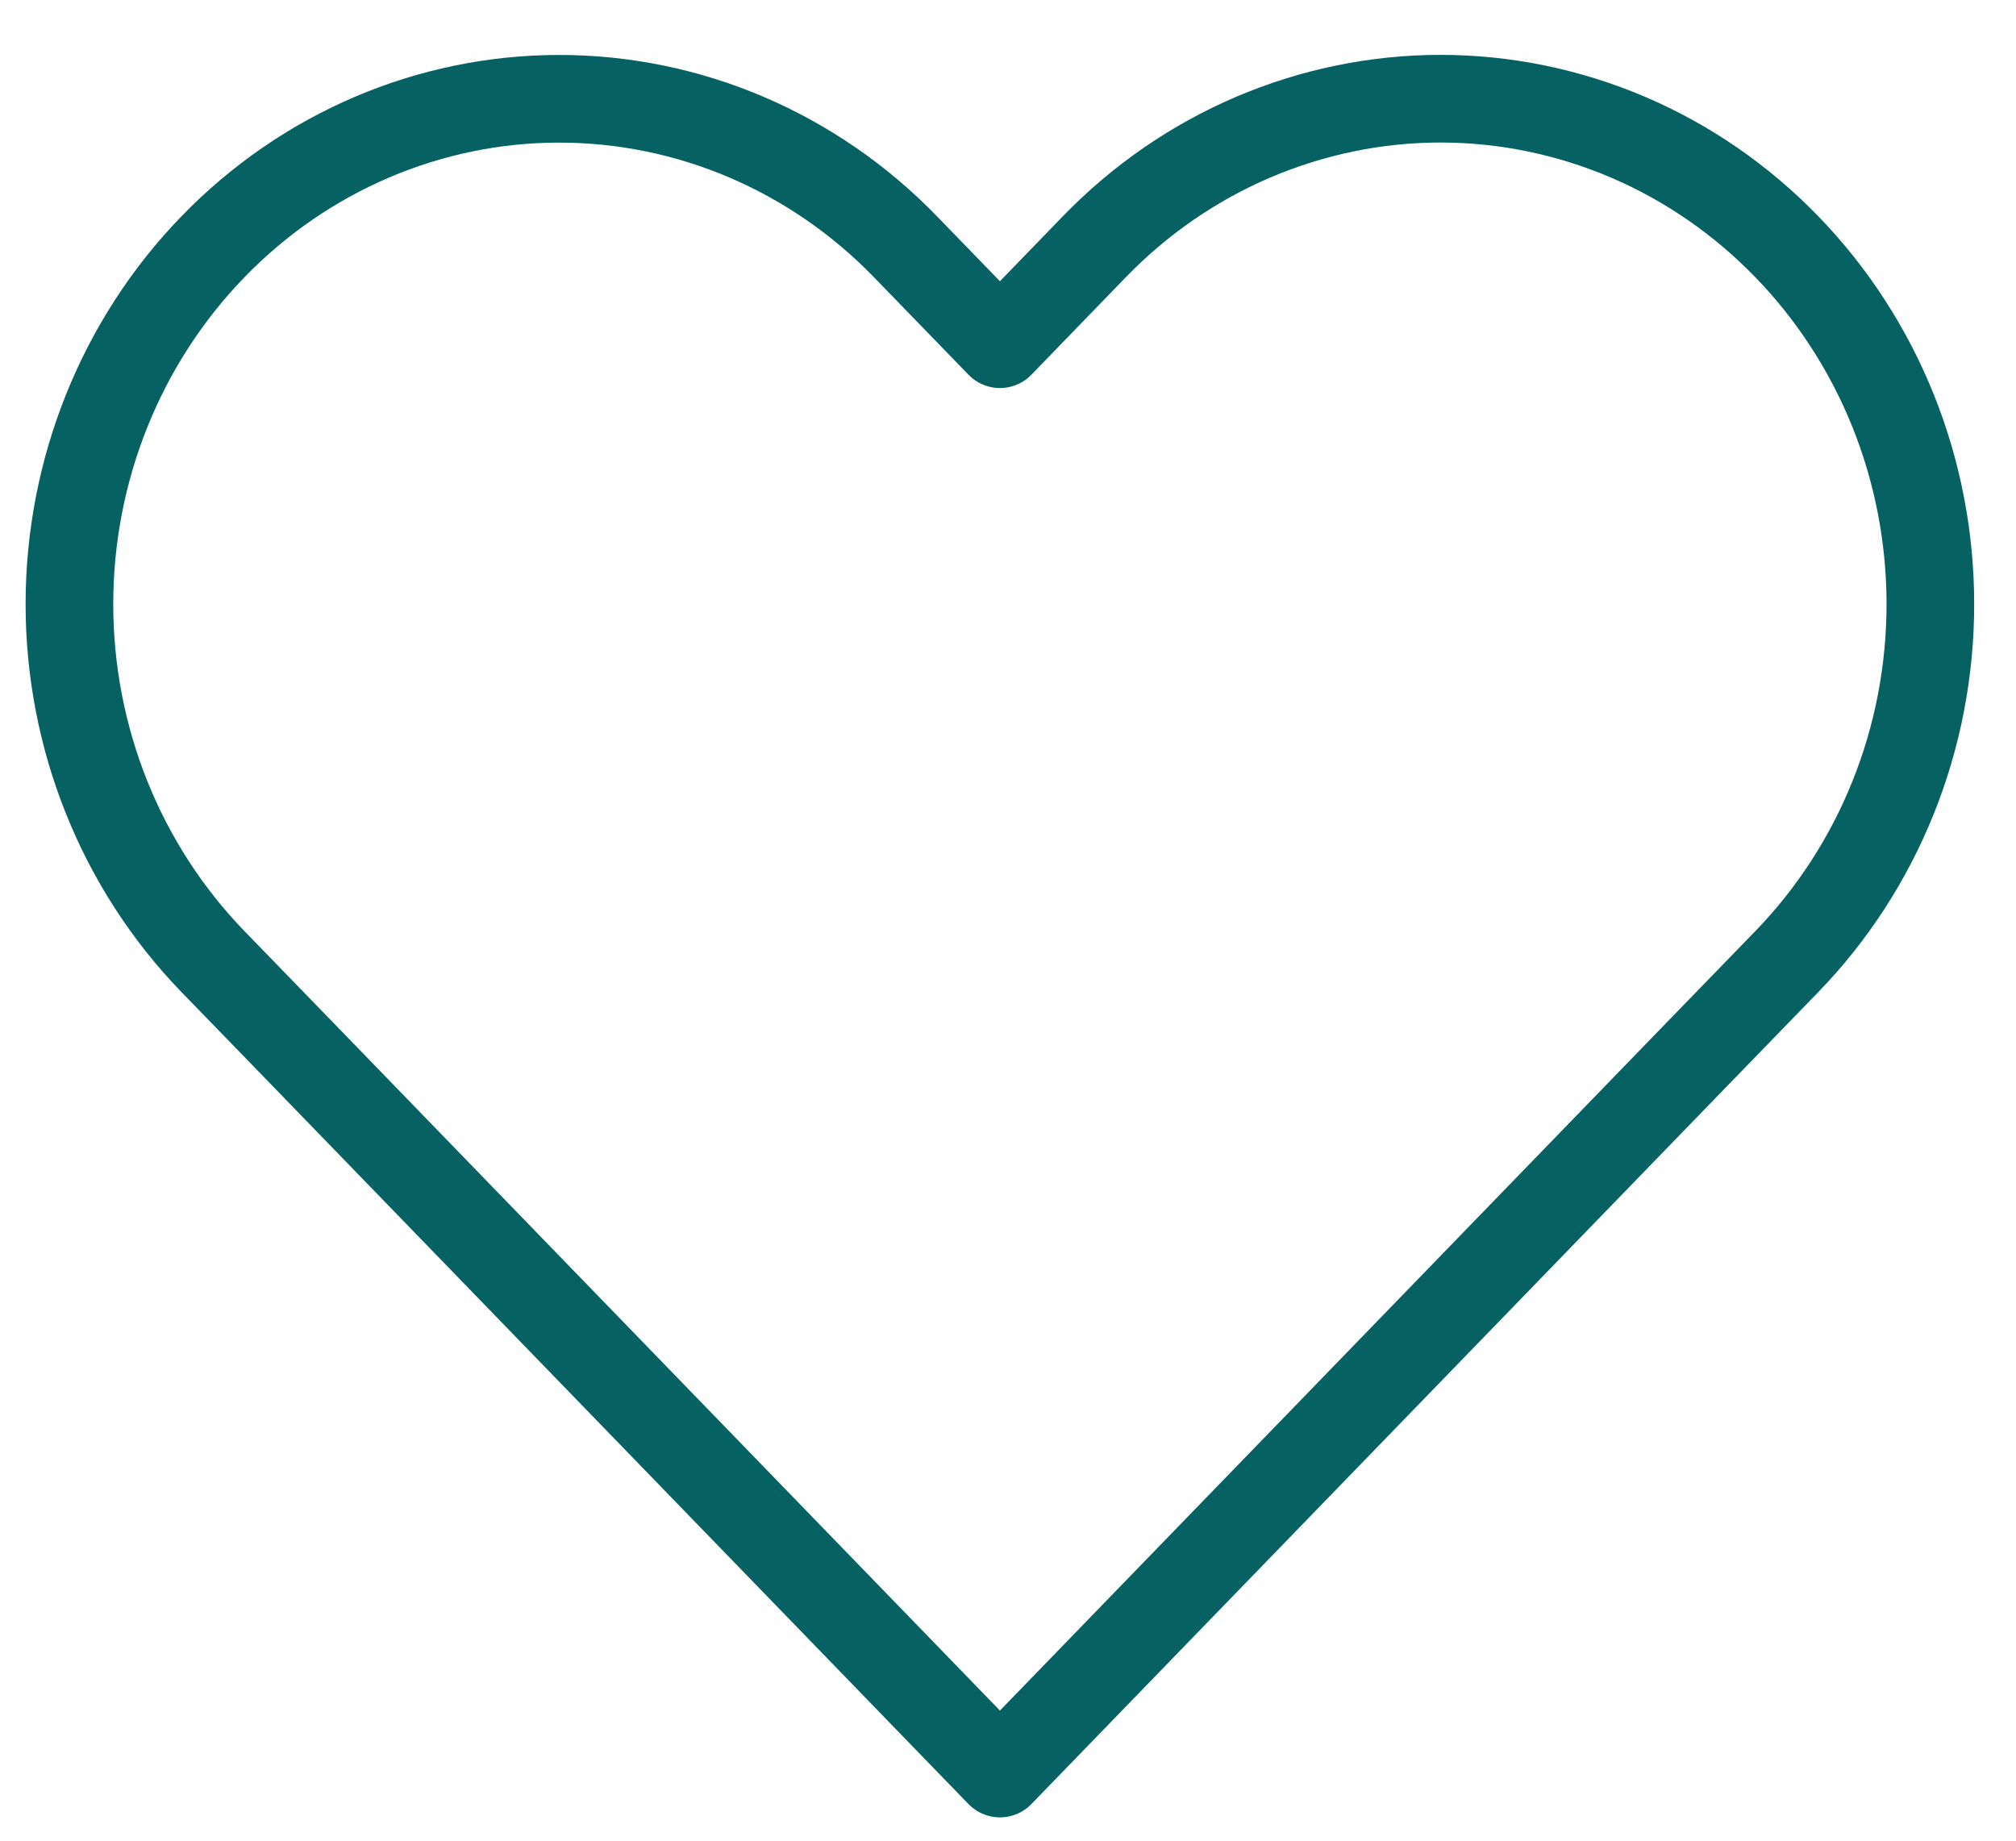 <svg width="23" height="21" viewBox="0 0 23 21" fill="none" xmlns="http://www.w3.org/2000/svg">
<path d="M20.386 2.816C19.867 2.28 19.252 1.855 18.573 1.565C17.896 1.276 17.169 1.126 16.435 1.126C15.701 1.126 14.975 1.276 14.297 1.565C13.619 1.855 13.003 2.28 12.484 2.816L11.408 3.927L10.331 2.816C9.283 1.734 7.862 1.127 6.38 1.127C4.898 1.127 3.477 1.734 2.429 2.816C1.381 3.897 0.792 5.363 0.792 6.893C0.792 8.422 1.381 9.888 2.429 10.97L3.506 12.08L11.408 20.234L19.309 12.08L20.386 10.97C20.905 10.434 21.317 9.799 21.598 9.099C21.879 8.4 22.023 7.65 22.023 6.893C22.023 6.135 21.879 5.386 21.598 4.686C21.317 3.987 20.905 3.351 20.386 2.816V2.816Z" stroke="#056162" stroke-linecap="round" stroke-linejoin="round"/>
</svg>
